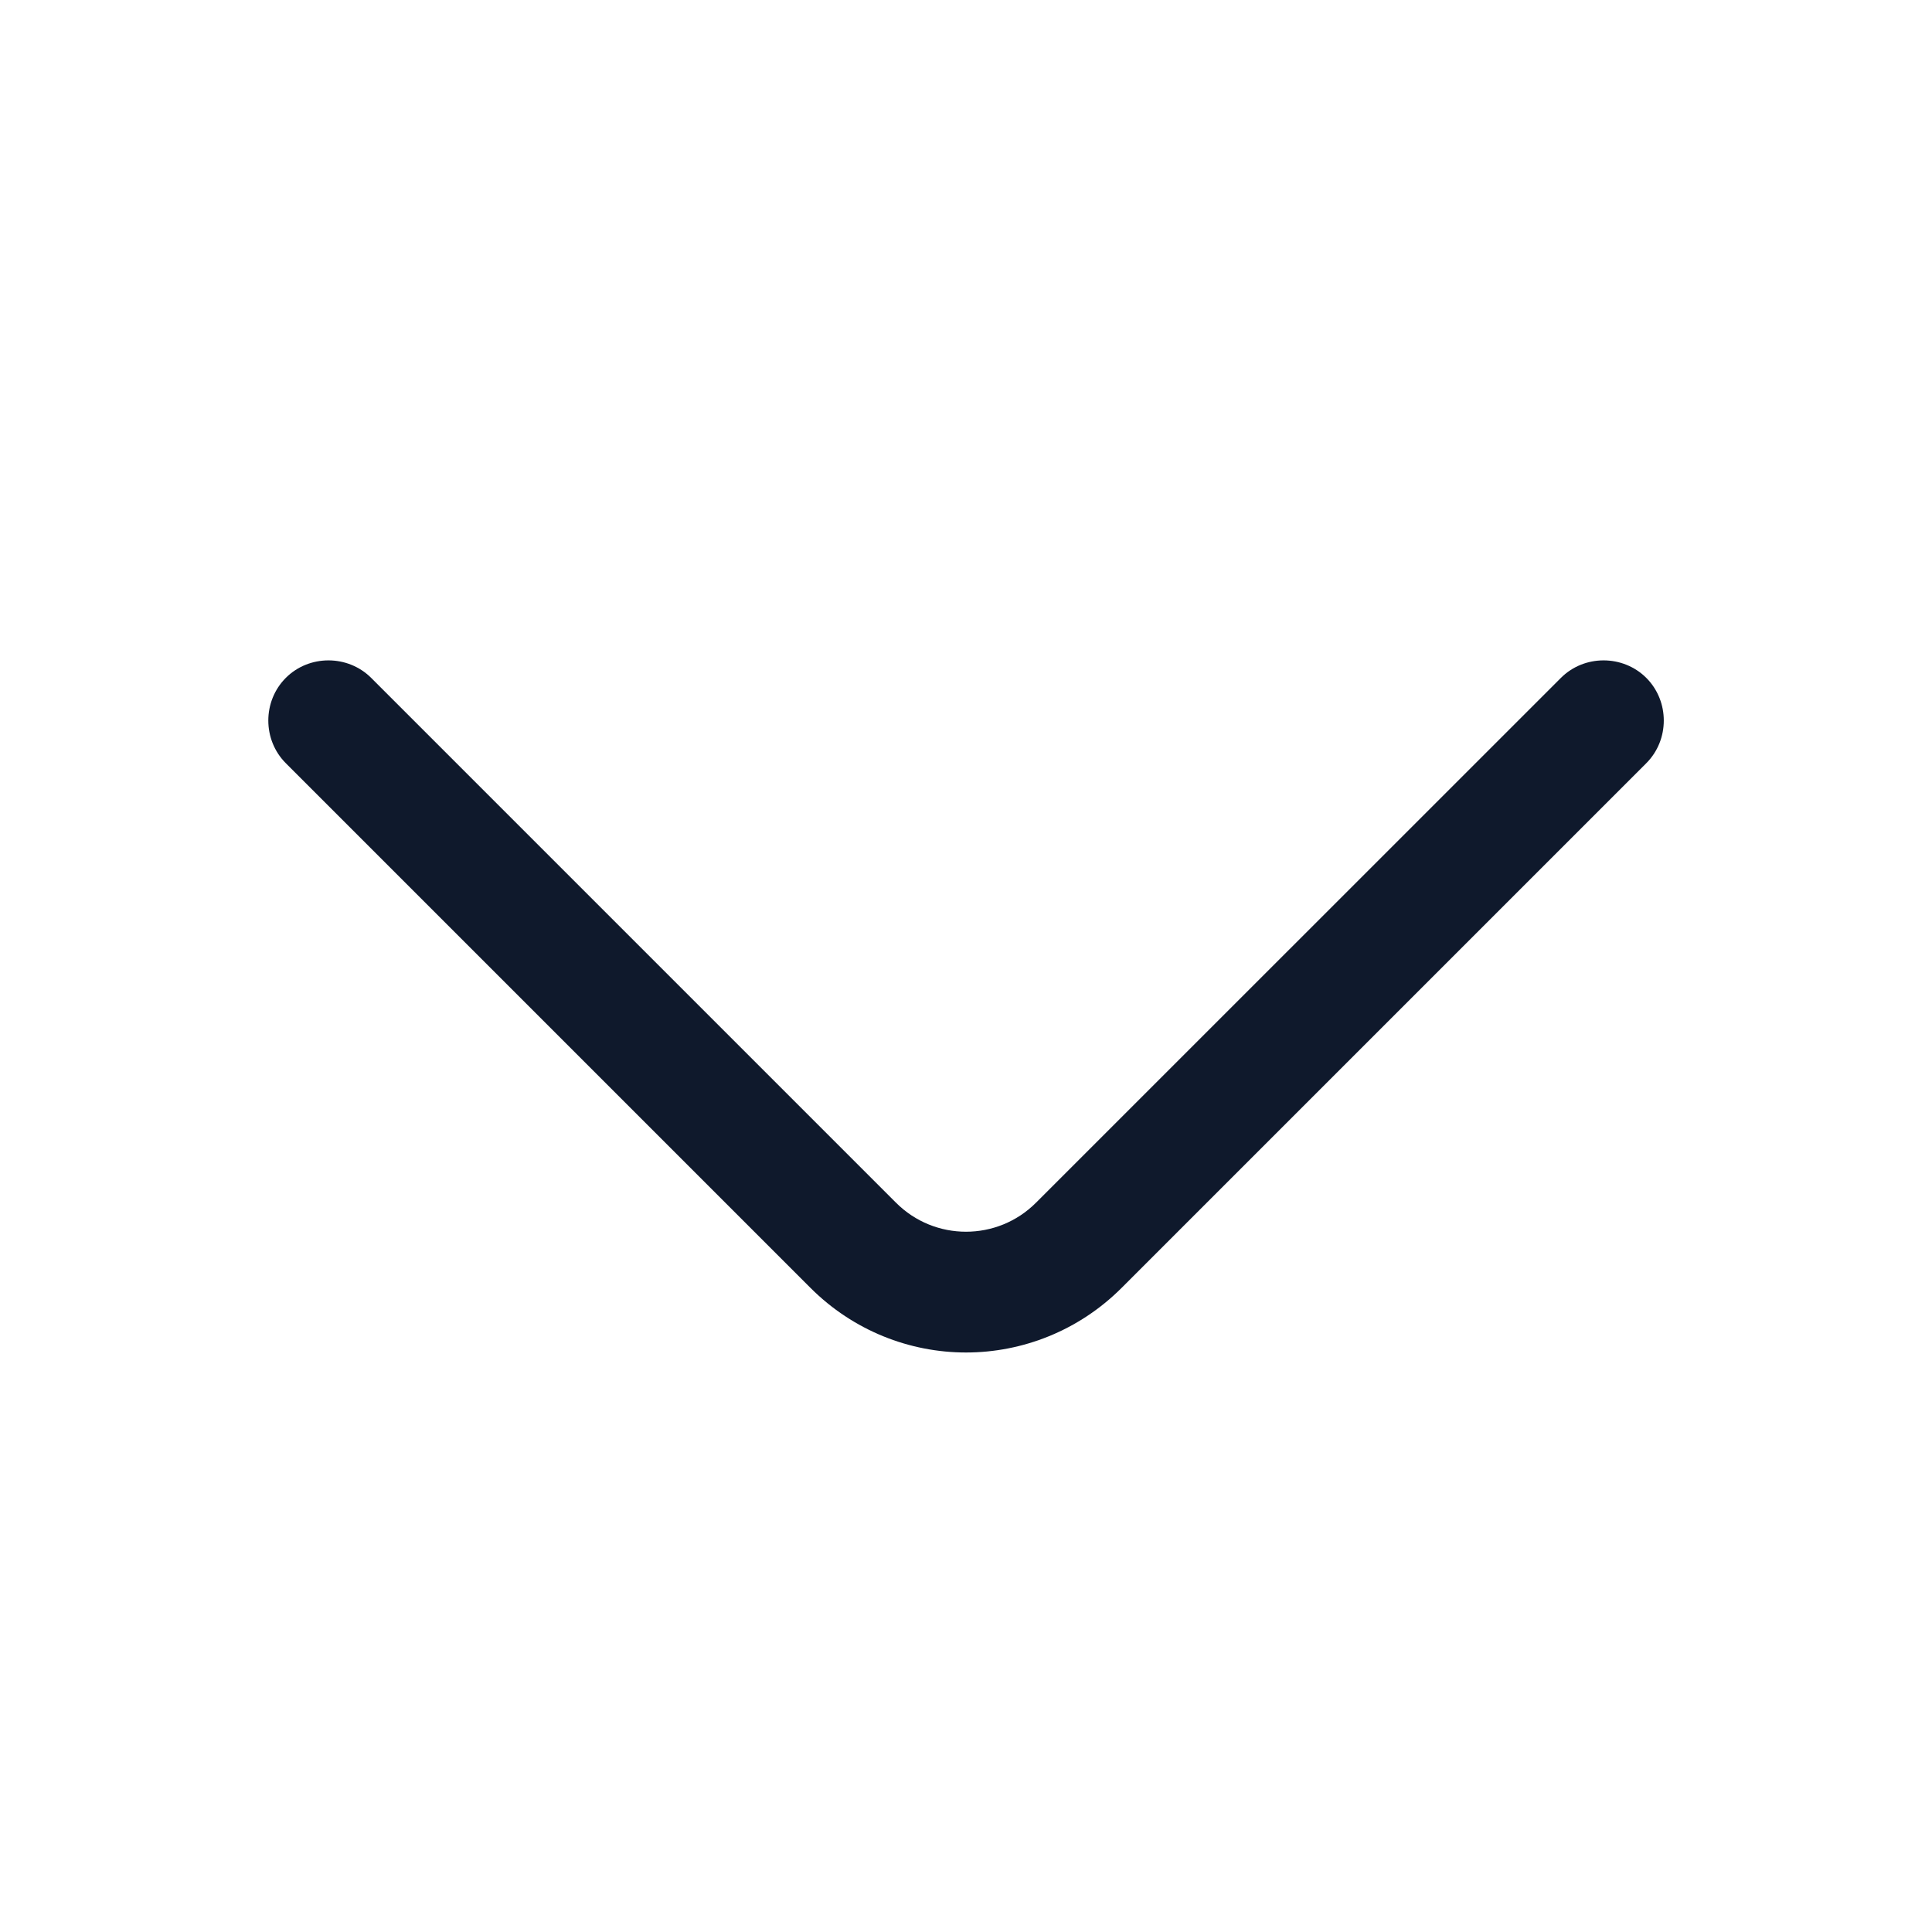 <svg width="20" height="20" viewBox="0 0 20 20" fill="none" xmlns="http://www.w3.org/2000/svg">
<path d="M10 14.001C9.417 14.001 8.834 13.775 8.392 13.334L2.959 7.901C2.717 7.659 2.717 7.259 2.959 7.017C3.2 6.776 3.6 6.776 3.842 7.017L9.275 12.45C9.675 12.851 10.325 12.851 10.725 12.45L16.159 7.017C16.4 6.776 16.8 6.776 17.042 7.017C17.284 7.259 17.284 7.659 17.042 7.901L11.609 13.334C11.167 13.775 10.584 14.001 10 14.001Z" fill="#0F192C"/>
</svg>
